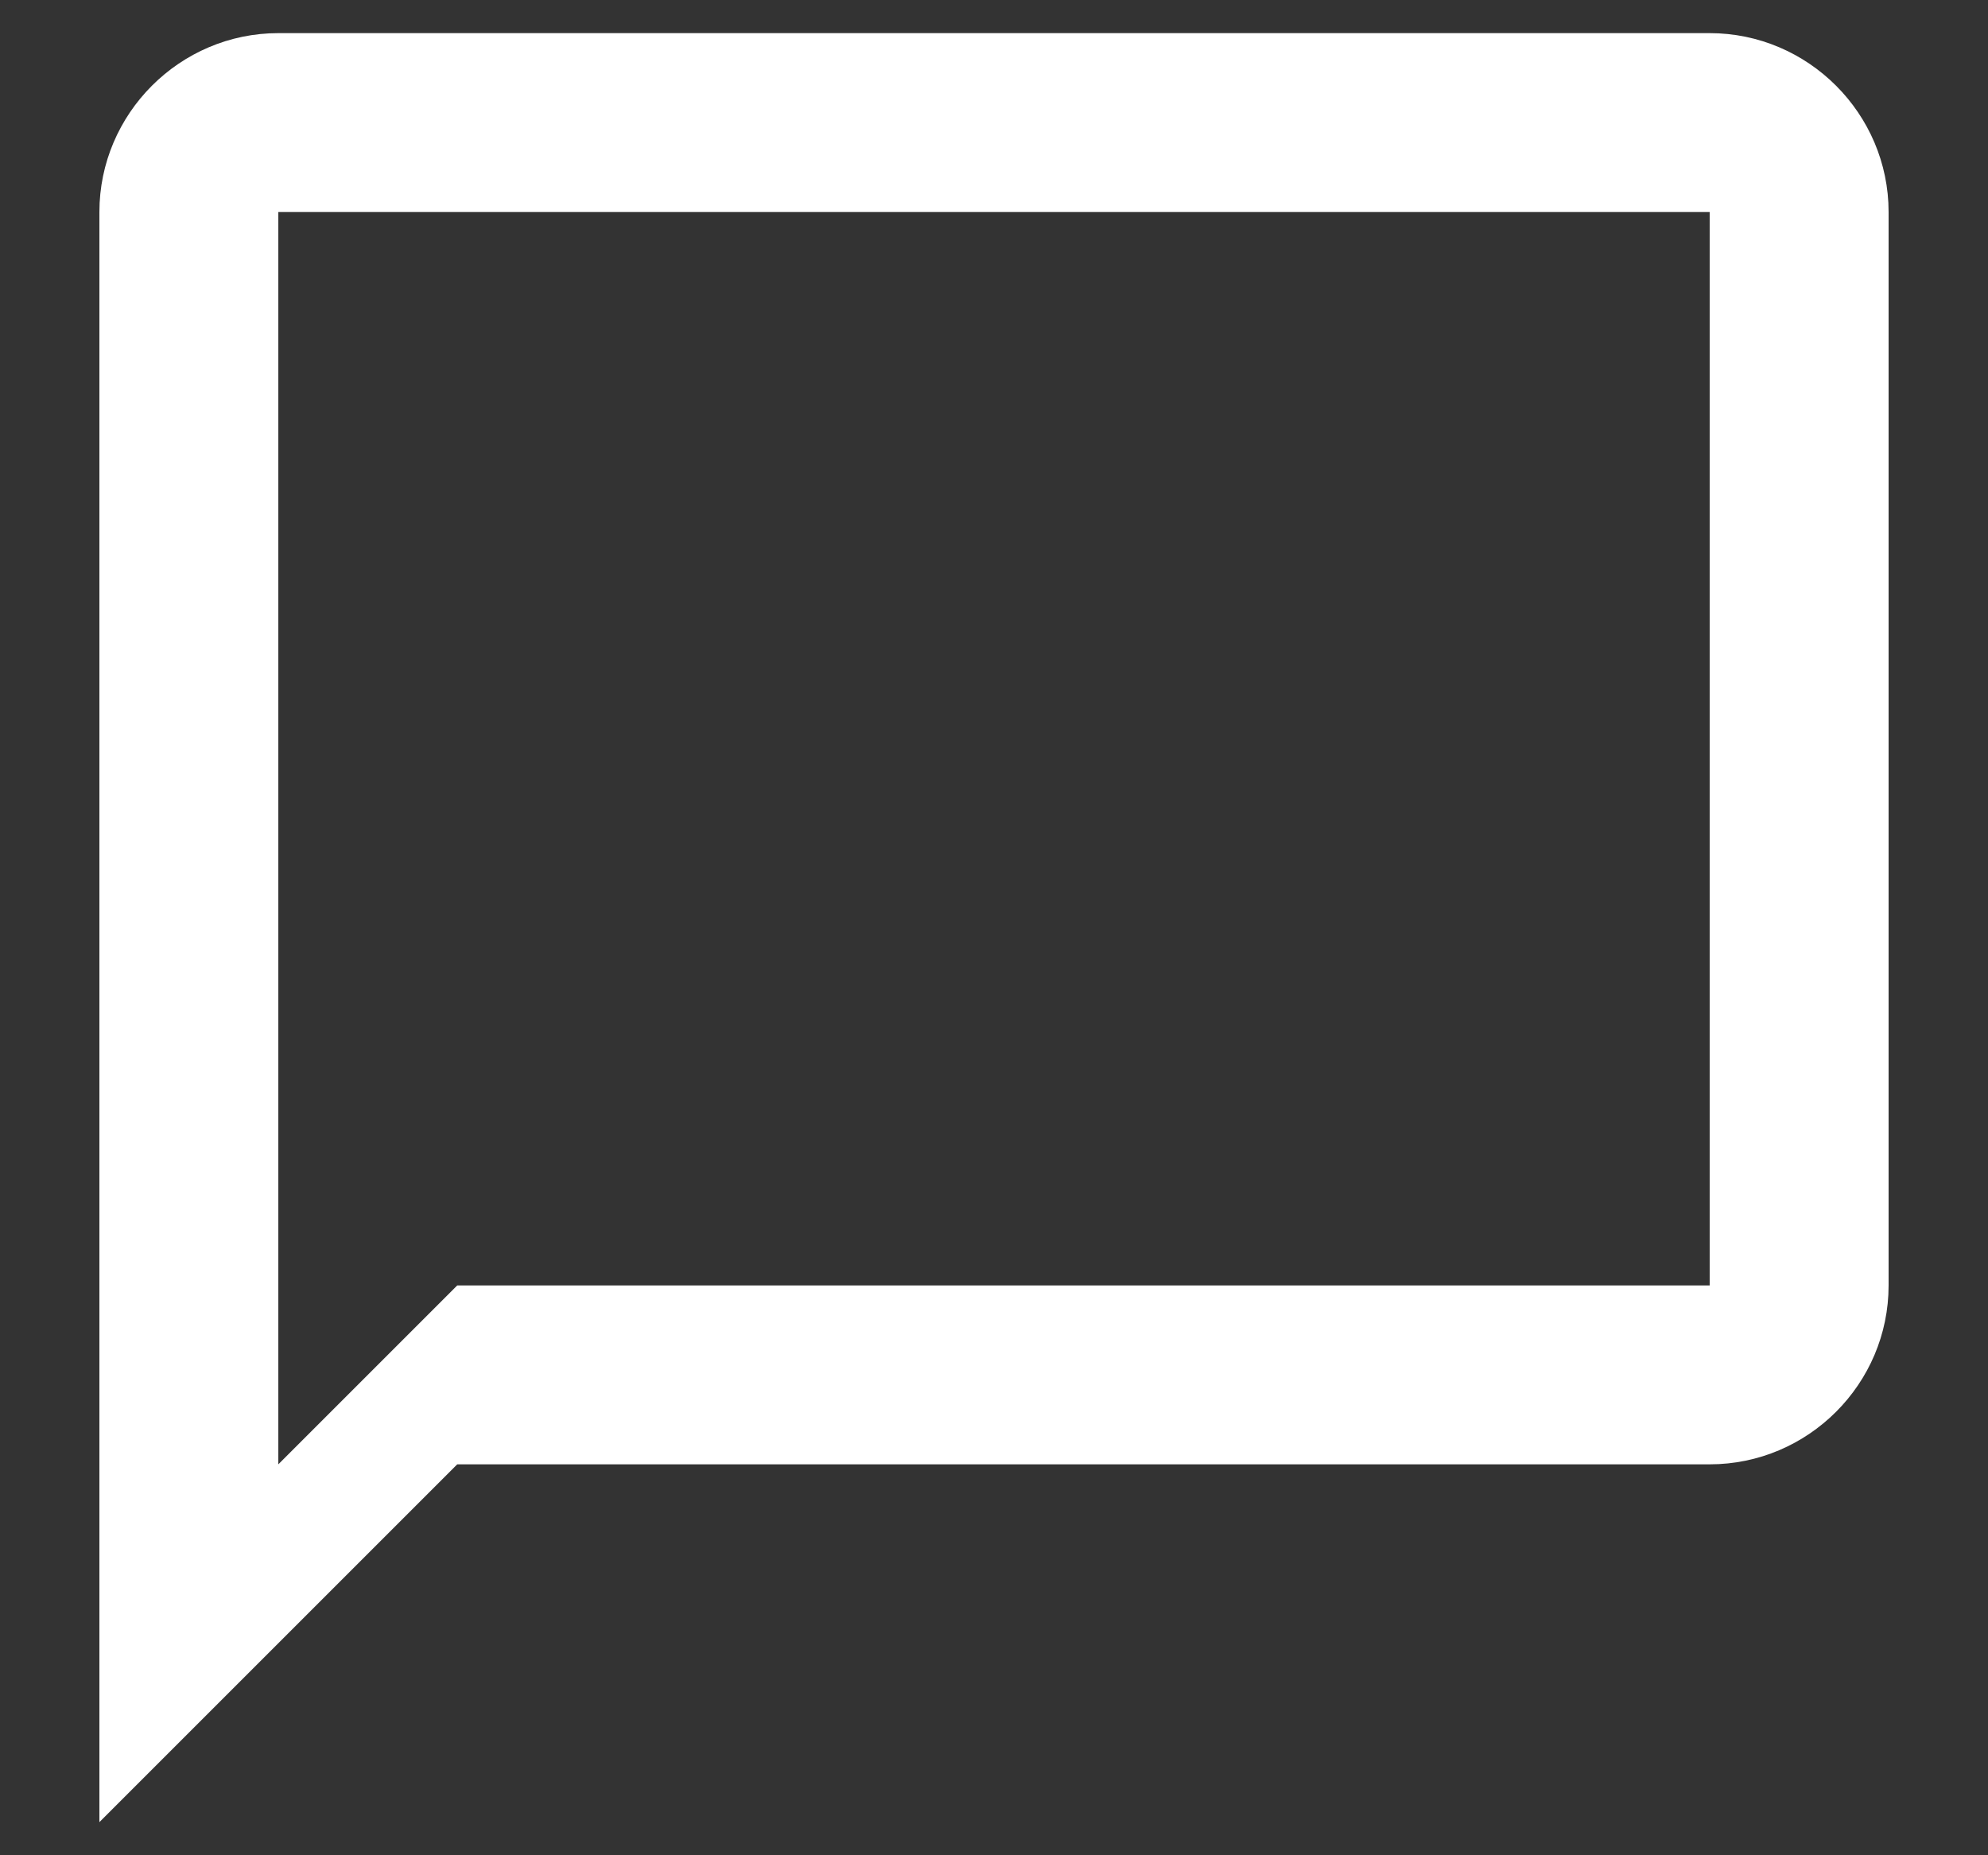 <svg width="15" height="14" viewBox="0 0 15 14" fill="none" xmlns="http://www.w3.org/2000/svg">
<rect x="0" y="0" width="15" height="14" fill="#333333" stroke="none"/>
<path id="Vector" d="M12.9 0.25H2.1C1.357 0.25 0.75 0.858 0.75 1.6V13.75L3.45 11.05H12.9C13.643 11.05 14.25 10.443 14.25 9.7V1.6C14.25 0.858 13.643 0.25 12.9 0.25ZM12.9 9.7H3.45L2.1 11.05V1.6H12.9V9.7Z" fill="white"/>
</svg>
